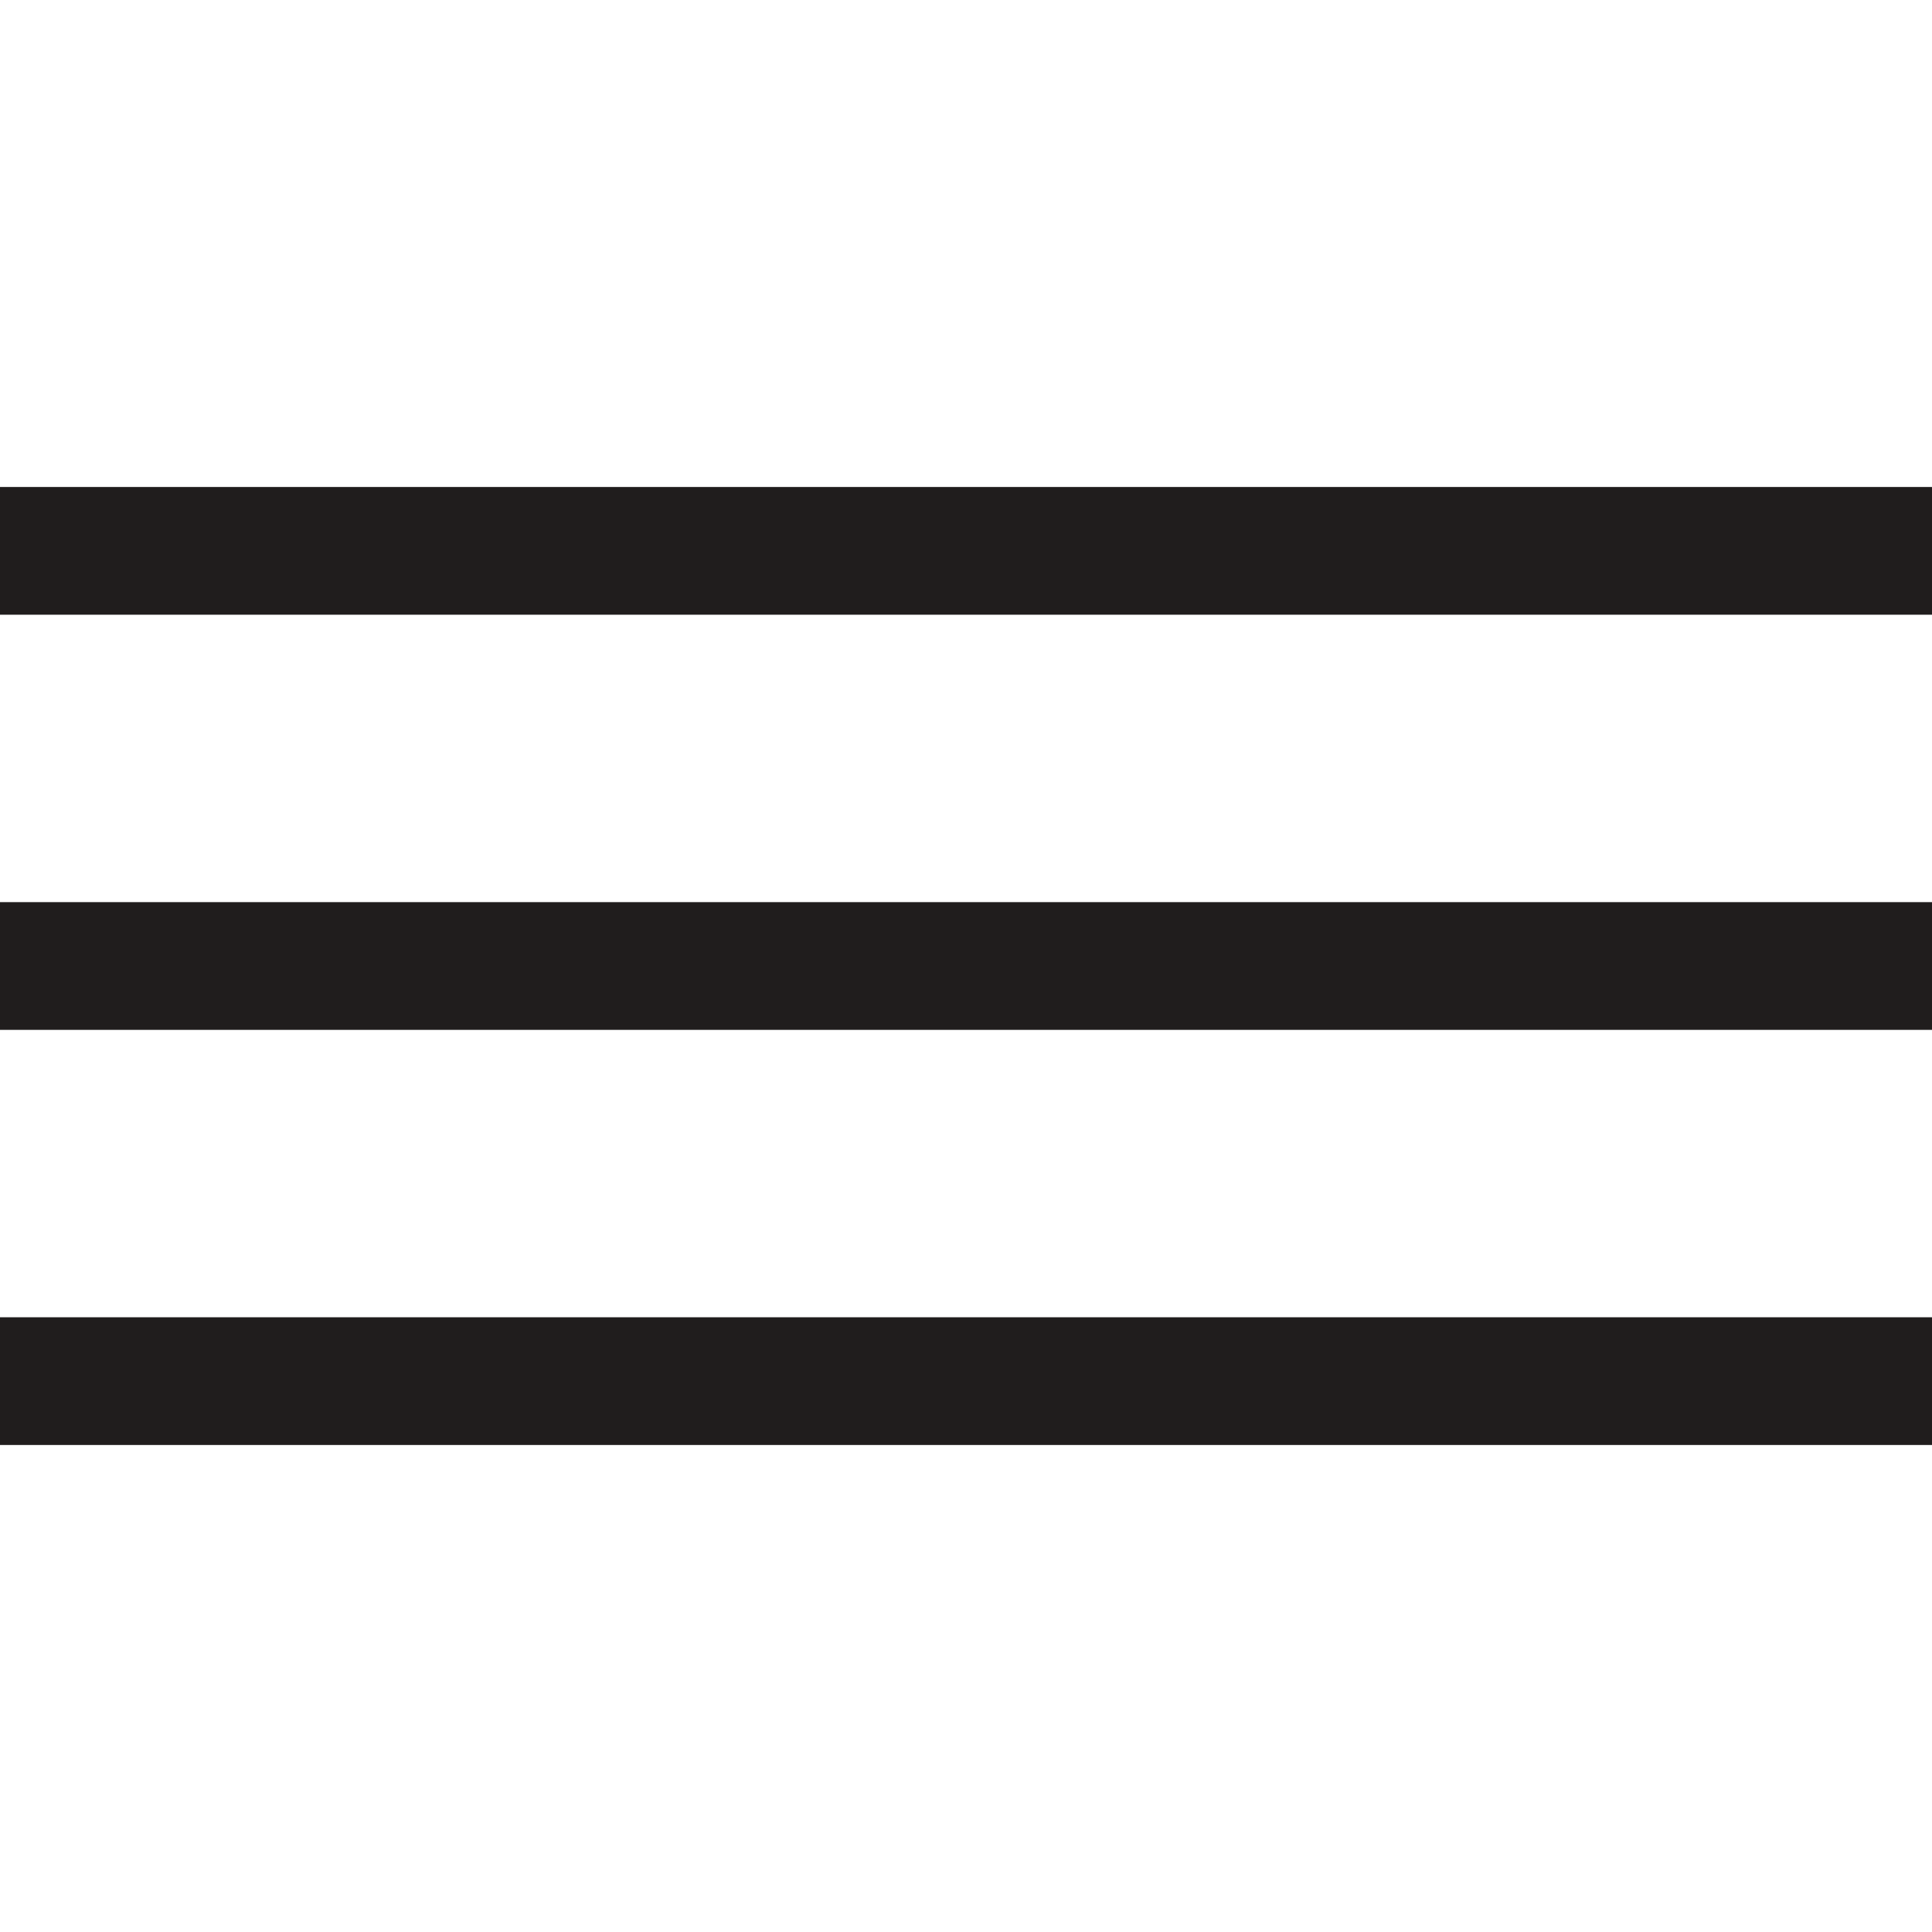 <?xml version="1.0" encoding="utf-8"?>
<!-- Generator: Adobe Illustrator 26.0.2, SVG Export Plug-In . SVG Version: 6.00 Build 0)  -->
<svg version="1.0" id="Layer_1" xmlns="http://www.w3.org/2000/svg" xmlns:xlink="http://www.w3.org/1999/xlink" x="0px" y="0px"
	 viewBox="0 0 1080 1080" style="enable-background:new 0 0 1080 1080;" xml:space="preserve">
<style type="text/css">
	.st0{fill:#201D1D;}
</style>
<g>
	<rect y="272.23" class="st0" width="1080" height="71.4"/>
	<rect y="504.3" class="st0" width="1080" height="71.4"/>
	<rect y="736.36" class="st0" width="1080" height="71.4"/>
</g>
</svg>
